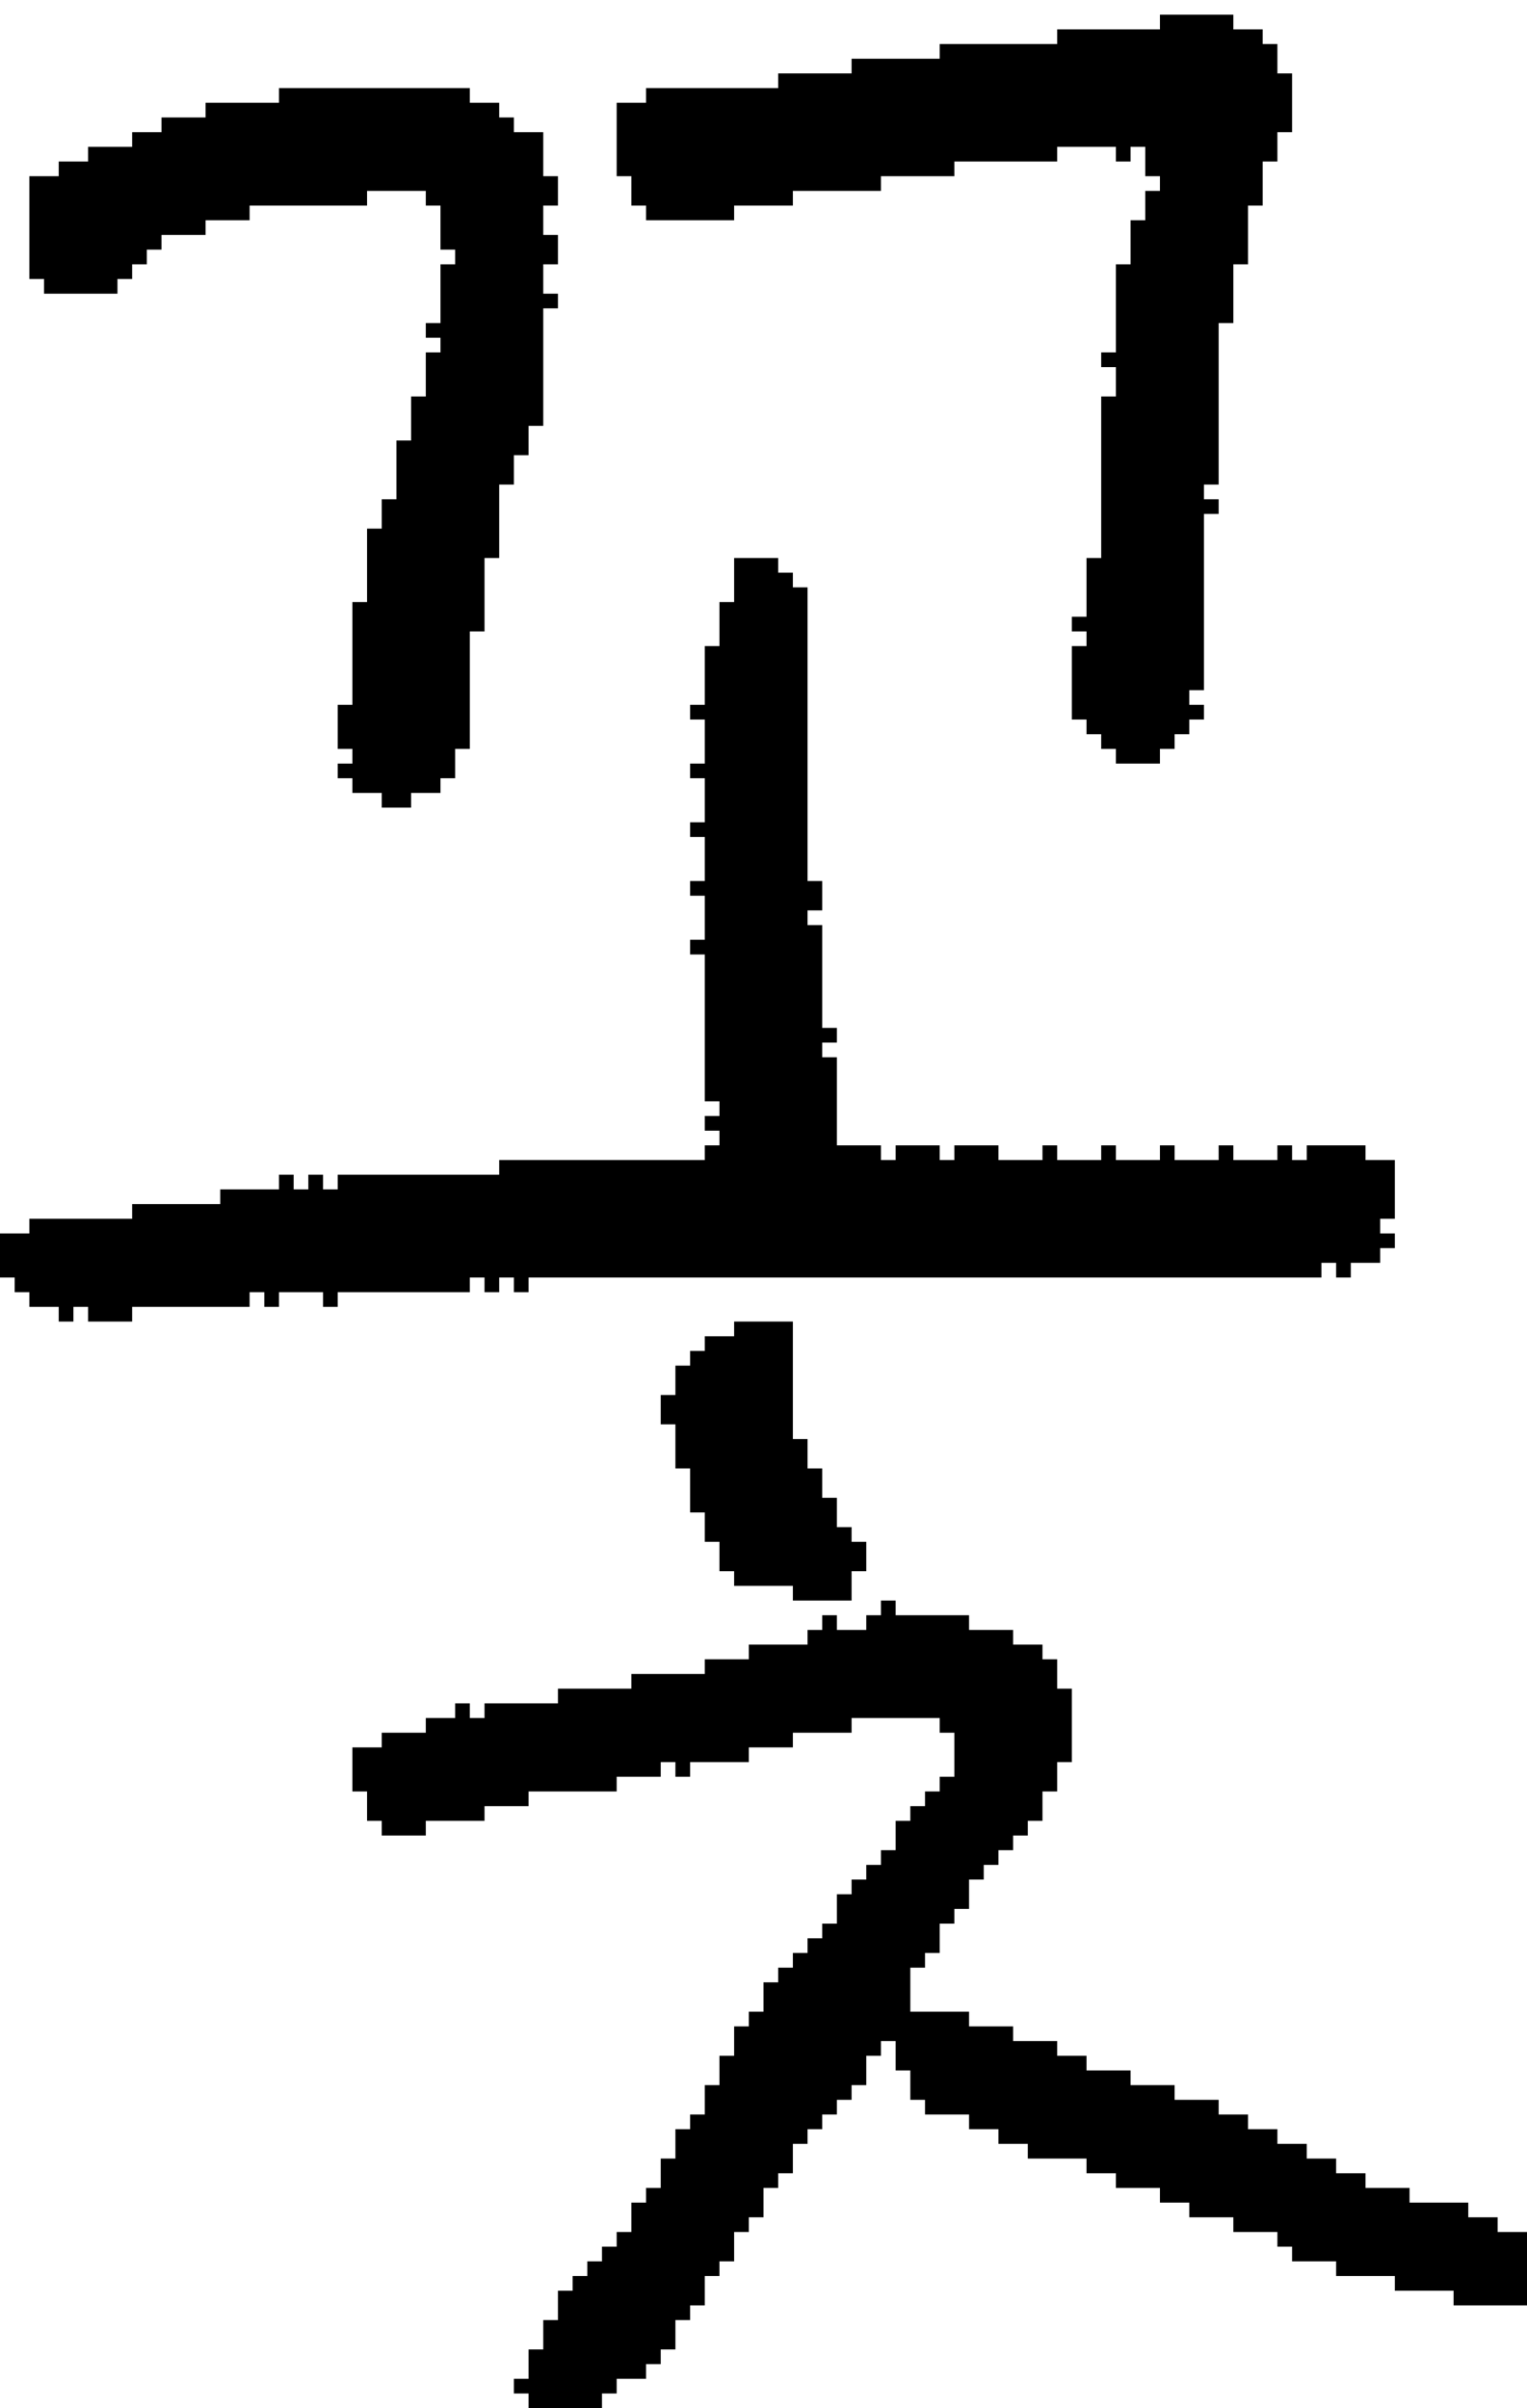 <?xml version="1.0" encoding="UTF-8" standalone="no"?>
<!DOCTYPE svg PUBLIC "-//W3C//DTD SVG 1.1//EN" 
  "http://www.w3.org/Graphics/SVG/1.1/DTD/svg11.dtd">
<svg width="104" height="164"
     xmlns="http://www.w3.org/2000/svg" version="1.1">
 <path d="  M 90,87  L 90,86  L 91,86  L 91,87  L 92,87  L 92,86  L 94,86  L 94,85  L 95,85  L 95,84  L 94,84  L 94,83  L 95,83  L 95,79  L 93,79  L 93,78  L 89,78  L 89,79  L 88,79  L 88,78  L 87,78  L 87,79  L 84,79  L 84,78  L 83,78  L 83,79  L 80,79  L 80,78  L 79,78  L 79,79  L 76,79  L 76,78  L 75,78  L 75,79  L 72,79  L 72,78  L 71,78  L 71,79  L 68,79  L 68,78  L 65,78  L 65,79  L 64,79  L 64,78  L 61,78  L 61,79  L 60,79  L 60,78  L 57,78  L 57,72  L 56,72  L 56,71  L 57,71  L 57,70  L 56,70  L 56,63  L 55,63  L 55,62  L 56,62  L 56,60  L 55,60  L 55,40  L 54,40  L 54,39  L 53,39  L 53,38  L 50,38  L 50,41  L 49,41  L 49,44  L 48,44  L 48,48  L 47,48  L 47,49  L 48,49  L 48,52  L 47,52  L 47,53  L 48,53  L 48,56  L 47,56  L 47,57  L 48,57  L 48,60  L 47,60  L 47,61  L 48,61  L 48,64  L 47,64  L 47,65  L 48,65  L 48,75  L 49,75  L 49,76  L 48,76  L 48,77  L 49,77  L 49,78  L 48,78  L 48,79  L 34,79  L 34,80  L 23,80  L 23,81  L 22,81  L 22,80  L 21,80  L 21,81  L 20,81  L 20,80  L 19,80  L 19,81  L 15,81  L 15,82  L 9,82  L 9,83  L 2,83  L 2,84  L 0,84  L 0,87  L 1,87  L 1,88  L 2,88  L 2,89  L 4,89  L 4,90  L 5,90  L 5,89  L 6,89  L 6,90  L 9,90  L 9,89  L 17,89  L 17,88  L 18,88  L 18,89  L 19,89  L 19,88  L 22,88  L 22,89  L 23,89  L 23,88  L 32,88  L 32,87  L 33,87  L 33,88  L 34,88  L 34,87  L 35,87  L 35,88  L 36,88  L 36,87  Z  " style="fill:rgb(0, 0, 0); fill-opacity:1.000; stroke:none;" />
 <path d="  M 30,22  L 29,22  L 29,23  L 30,23  L 30,24  L 29,24  L 29,27  L 28,27  L 28,30  L 27,30  L 27,34  L 26,34  L 26,36  L 25,36  L 25,41  L 24,41  L 24,48  L 23,48  L 23,51  L 24,51  L 24,52  L 23,52  L 23,53  L 24,53  L 24,54  L 26,54  L 26,55  L 28,55  L 28,54  L 30,54  L 30,53  L 31,53  L 31,51  L 32,51  L 32,43  L 33,43  L 33,38  L 34,38  L 34,33  L 35,33  L 35,31  L 36,31  L 36,29  L 37,29  L 37,21  L 38,21  L 38,20  L 37,20  L 37,18  L 38,18  L 38,16  L 37,16  L 37,14  L 38,14  L 38,12  L 37,12  L 37,9  L 35,9  L 35,8  L 34,8  L 34,7  L 32,7  L 32,6  L 19,6  L 19,7  L 14,7  L 14,8  L 11,8  L 11,9  L 9,9  L 9,10  L 6,10  L 6,11  L 4,11  L 4,12  L 2,12  L 2,19  L 3,19  L 3,20  L 8,20  L 8,19  L 9,19  L 9,18  L 10,18  L 10,17  L 11,17  L 11,16  L 14,16  L 14,15  L 17,15  L 17,14  L 25,14  L 25,13  L 29,13  L 29,14  L 30,14  L 30,17  L 31,17  L 31,18  L 30,18  Z  " style="fill:rgb(0, 0, 0); fill-opacity:1.000; stroke:none;" />
 <path d="  M 99,156  L 99,157  L 104,157  L 104,152  L 102,152  L 102,151  L 100,151  L 100,150  L 96,150  L 96,149  L 93,149  L 93,148  L 91,148  L 91,147  L 89,147  L 89,146  L 87,146  L 87,145  L 85,145  L 85,144  L 83,144  L 83,143  L 80,143  L 80,142  L 77,142  L 77,141  L 74,141  L 74,140  L 72,140  L 72,139  L 69,139  L 69,138  L 66,138  L 66,137  L 62,137  L 62,134  L 63,134  L 63,133  L 64,133  L 64,131  L 65,131  L 65,130  L 66,130  L 66,128  L 67,128  L 67,127  L 68,127  L 68,126  L 69,126  L 69,125  L 70,125  L 70,124  L 71,124  L 71,122  L 72,122  L 72,120  L 73,120  L 73,115  L 72,115  L 72,113  L 71,113  L 71,112  L 69,112  L 69,111  L 66,111  L 66,110  L 61,110  L 61,109  L 60,109  L 60,110  L 59,110  L 59,111  L 57,111  L 57,110  L 56,110  L 56,111  L 55,111  L 55,112  L 51,112  L 51,113  L 48,113  L 48,114  L 43,114  L 43,115  L 38,115  L 38,116  L 33,116  L 33,117  L 32,117  L 32,116  L 31,116  L 31,117  L 29,117  L 29,118  L 26,118  L 26,119  L 24,119  L 24,122  L 25,122  L 25,124  L 26,124  L 26,125  L 29,125  L 29,124  L 33,124  L 33,123  L 36,123  L 36,122  L 42,122  L 42,121  L 45,121  L 45,120  L 46,120  L 46,121  L 47,121  L 47,120  L 51,120  L 51,119  L 54,119  L 54,118  L 58,118  L 58,117  L 64,117  L 64,118  L 65,118  L 65,121  L 64,121  L 64,122  L 63,122  L 63,123  L 62,123  L 62,124  L 61,124  L 61,126  L 60,126  L 60,127  L 59,127  L 59,128  L 58,128  L 58,129  L 57,129  L 57,131  L 56,131  L 56,132  L 55,132  L 55,133  L 54,133  L 54,134  L 53,134  L 53,135  L 52,135  L 52,137  L 51,137  L 51,138  L 50,138  L 50,140  L 49,140  L 49,142  L 48,142  L 48,144  L 47,144  L 47,145  L 46,145  L 46,147  L 45,147  L 45,149  L 44,149  L 44,150  L 43,150  L 43,152  L 42,152  L 42,153  L 41,153  L 41,154  L 40,154  L 40,155  L 39,155  L 39,156  L 38,156  L 38,158  L 37,158  L 37,160  L 36,160  L 36,162  L 35,162  L 35,163  L 36,163  L 36,164  L 41,164  L 41,163  L 42,163  L 42,162  L 44,162  L 44,161  L 45,161  L 45,160  L 46,160  L 46,158  L 47,158  L 47,157  L 48,157  L 48,155  L 49,155  L 49,154  L 50,154  L 50,152  L 51,152  L 51,151  L 52,151  L 52,149  L 53,149  L 53,148  L 54,148  L 54,146  L 55,146  L 55,145  L 56,145  L 56,144  L 57,144  L 57,143  L 58,143  L 58,142  L 59,142  L 59,140  L 60,140  L 60,139  L 61,139  L 61,141  L 62,141  L 62,143  L 63,143  L 63,144  L 66,144  L 66,145  L 68,145  L 68,146  L 70,146  L 70,147  L 74,147  L 74,148  L 76,148  L 76,149  L 79,149  L 79,150  L 81,150  L 81,151  L 84,151  L 84,152  L 87,152  L 87,153  L 88,153  L 88,154  L 91,154  L 91,155  L 95,155  L 95,156  Z  " style="fill:rgb(0, 0, 0); fill-opacity:1.000; stroke:none;" />
 <path d="  M 76,24  L 75,24  L 75,25  L 76,25  L 76,27  L 75,27  L 75,38  L 74,38  L 74,42  L 73,42  L 73,43  L 74,43  L 74,44  L 73,44  L 73,49  L 74,49  L 74,50  L 75,50  L 75,51  L 76,51  L 76,52  L 79,52  L 79,51  L 80,51  L 80,50  L 81,50  L 81,49  L 82,49  L 82,48  L 81,48  L 81,47  L 82,47  L 82,35  L 83,35  L 83,34  L 82,34  L 82,33  L 83,33  L 83,22  L 84,22  L 84,18  L 85,18  L 85,14  L 86,14  L 86,11  L 87,11  L 87,9  L 88,9  L 88,5  L 87,5  L 87,3  L 86,3  L 86,2  L 84,2  L 84,1  L 79,1  L 79,2  L 72,2  L 72,3  L 64,3  L 64,4  L 58,4  L 58,5  L 53,5  L 53,6  L 44,6  L 44,7  L 42,7  L 42,12  L 43,12  L 43,14  L 44,14  L 44,15  L 50,15  L 50,14  L 54,14  L 54,13  L 60,13  L 60,12  L 65,12  L 65,11  L 72,11  L 72,10  L 76,10  L 76,11  L 77,11  L 77,10  L 78,10  L 78,12  L 79,12  L 79,13  L 78,13  L 78,15  L 77,15  L 77,18  L 76,18  Z  " style="fill:rgb(0, 0, 0); fill-opacity:1.000; stroke:none;" />
 <path d="  M 46,100  L 47,100  L 47,103  L 48,103  L 48,105  L 49,105  L 49,107  L 50,107  L 50,108  L 54,108  L 54,109  L 58,109  L 58,107  L 59,107  L 59,105  L 58,105  L 58,104  L 57,104  L 57,102  L 56,102  L 56,100  L 55,100  L 55,98  L 54,98  L 54,90  L 50,90  L 50,91  L 48,91  L 48,92  L 47,92  L 47,93  L 46,93  L 46,95  L 45,95  L 45,97  L 46,97  Z  " style="fill:rgb(0, 0, 0); fill-opacity:1.000; stroke:none;" />
</svg>
